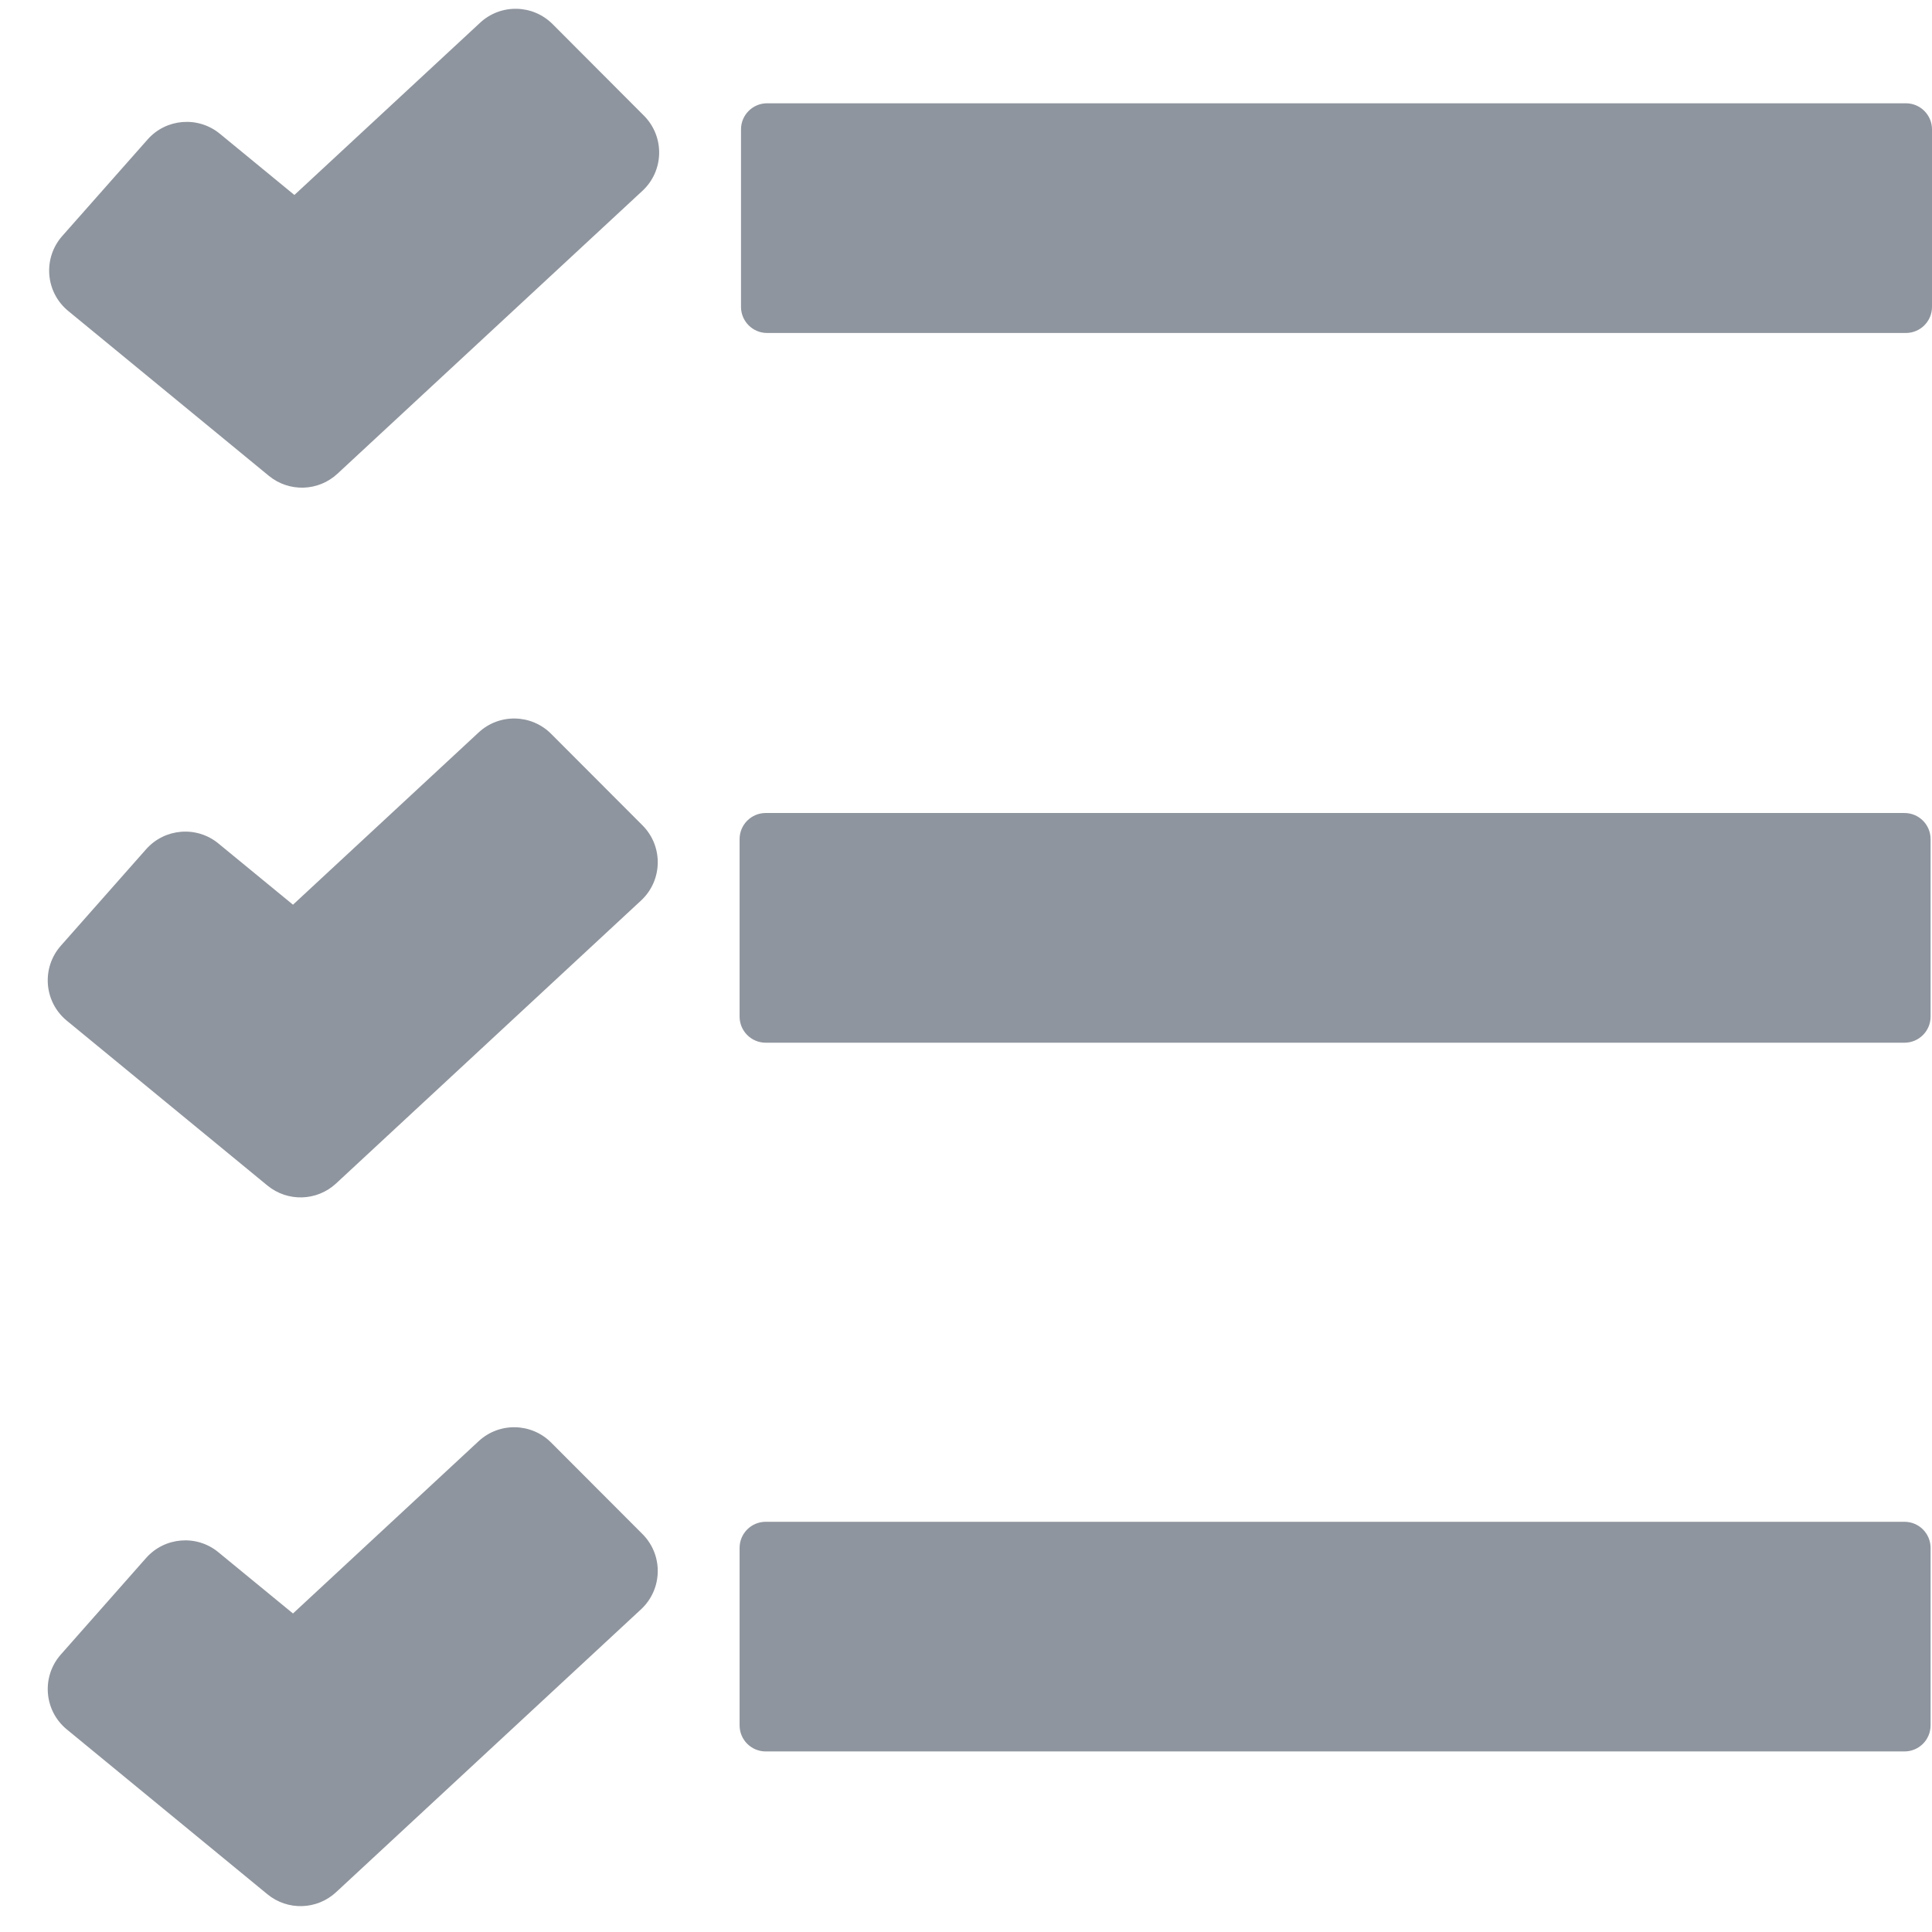<svg width="37" height="37" viewBox="0 0 37 37" fill="none" xmlns="http://www.w3.org/2000/svg">
<g id="&#231;&#188;&#150;&#231;&#187;&#132;">
<path id="&#229;&#189;&#162;&#231;&#138;&#182;&#231;&#187;&#147;&#229;&#144;&#136;" fill-rule="evenodd" clip-rule="evenodd" d="M10.583 0.462C10.203 0.081 9.589 0.069 9.195 0.435L5.638 3.734L4.21 2.561C3.794 2.22 3.182 2.268 2.826 2.672L1.192 4.52C0.817 4.945 0.869 5.596 1.306 5.955L5.148 9.112C5.535 9.43 6.097 9.413 6.463 9.072L12.304 3.654C12.719 3.269 12.732 2.616 12.332 2.215L10.583 0.462ZM9.167 14.027C9.562 13.661 10.175 13.673 10.555 14.054L12.305 15.807C12.705 16.208 12.692 16.861 12.277 17.246L6.436 22.665C6.069 23.005 5.508 23.022 5.121 22.704L1.279 19.547C0.842 19.188 0.79 18.537 1.165 18.112L2.798 16.264C3.155 15.861 3.767 15.812 4.182 16.153L5.611 17.326L9.167 14.027ZM14.164 16.07C14.164 15.794 14.388 15.57 14.664 15.57H36.473C36.749 15.57 36.973 15.794 36.973 16.07V19.469C36.973 19.745 36.749 19.969 36.473 19.969H14.664C14.388 19.969 14.164 19.745 14.164 19.469V16.07ZM10.555 27.627C10.175 27.246 9.562 27.234 9.167 27.6L5.611 30.9L4.182 29.727C3.767 29.385 3.155 29.434 2.798 29.837L1.165 31.686C0.79 32.11 0.842 32.761 1.279 33.12L5.121 36.277C5.508 36.595 6.069 36.578 6.436 36.238L12.277 30.82C12.692 30.434 12.705 29.781 12.305 29.38L10.555 27.627ZM14.664 29.144C14.388 29.144 14.164 29.368 14.164 29.644V33.042C14.164 33.319 14.388 33.542 14.664 33.542H36.473C36.749 33.542 36.973 33.319 36.973 33.042V29.644C36.973 29.368 36.749 29.144 36.473 29.144H14.664ZM14.691 1.978C14.415 1.978 14.191 2.202 14.191 2.478V5.877C14.191 6.153 14.415 6.377 14.691 6.377H36.5C36.776 6.377 37 6.153 37 5.877V2.478C37 2.202 36.776 1.978 36.5 1.978H14.691Z" fill="#8F959E"/>
</g>
</svg>
